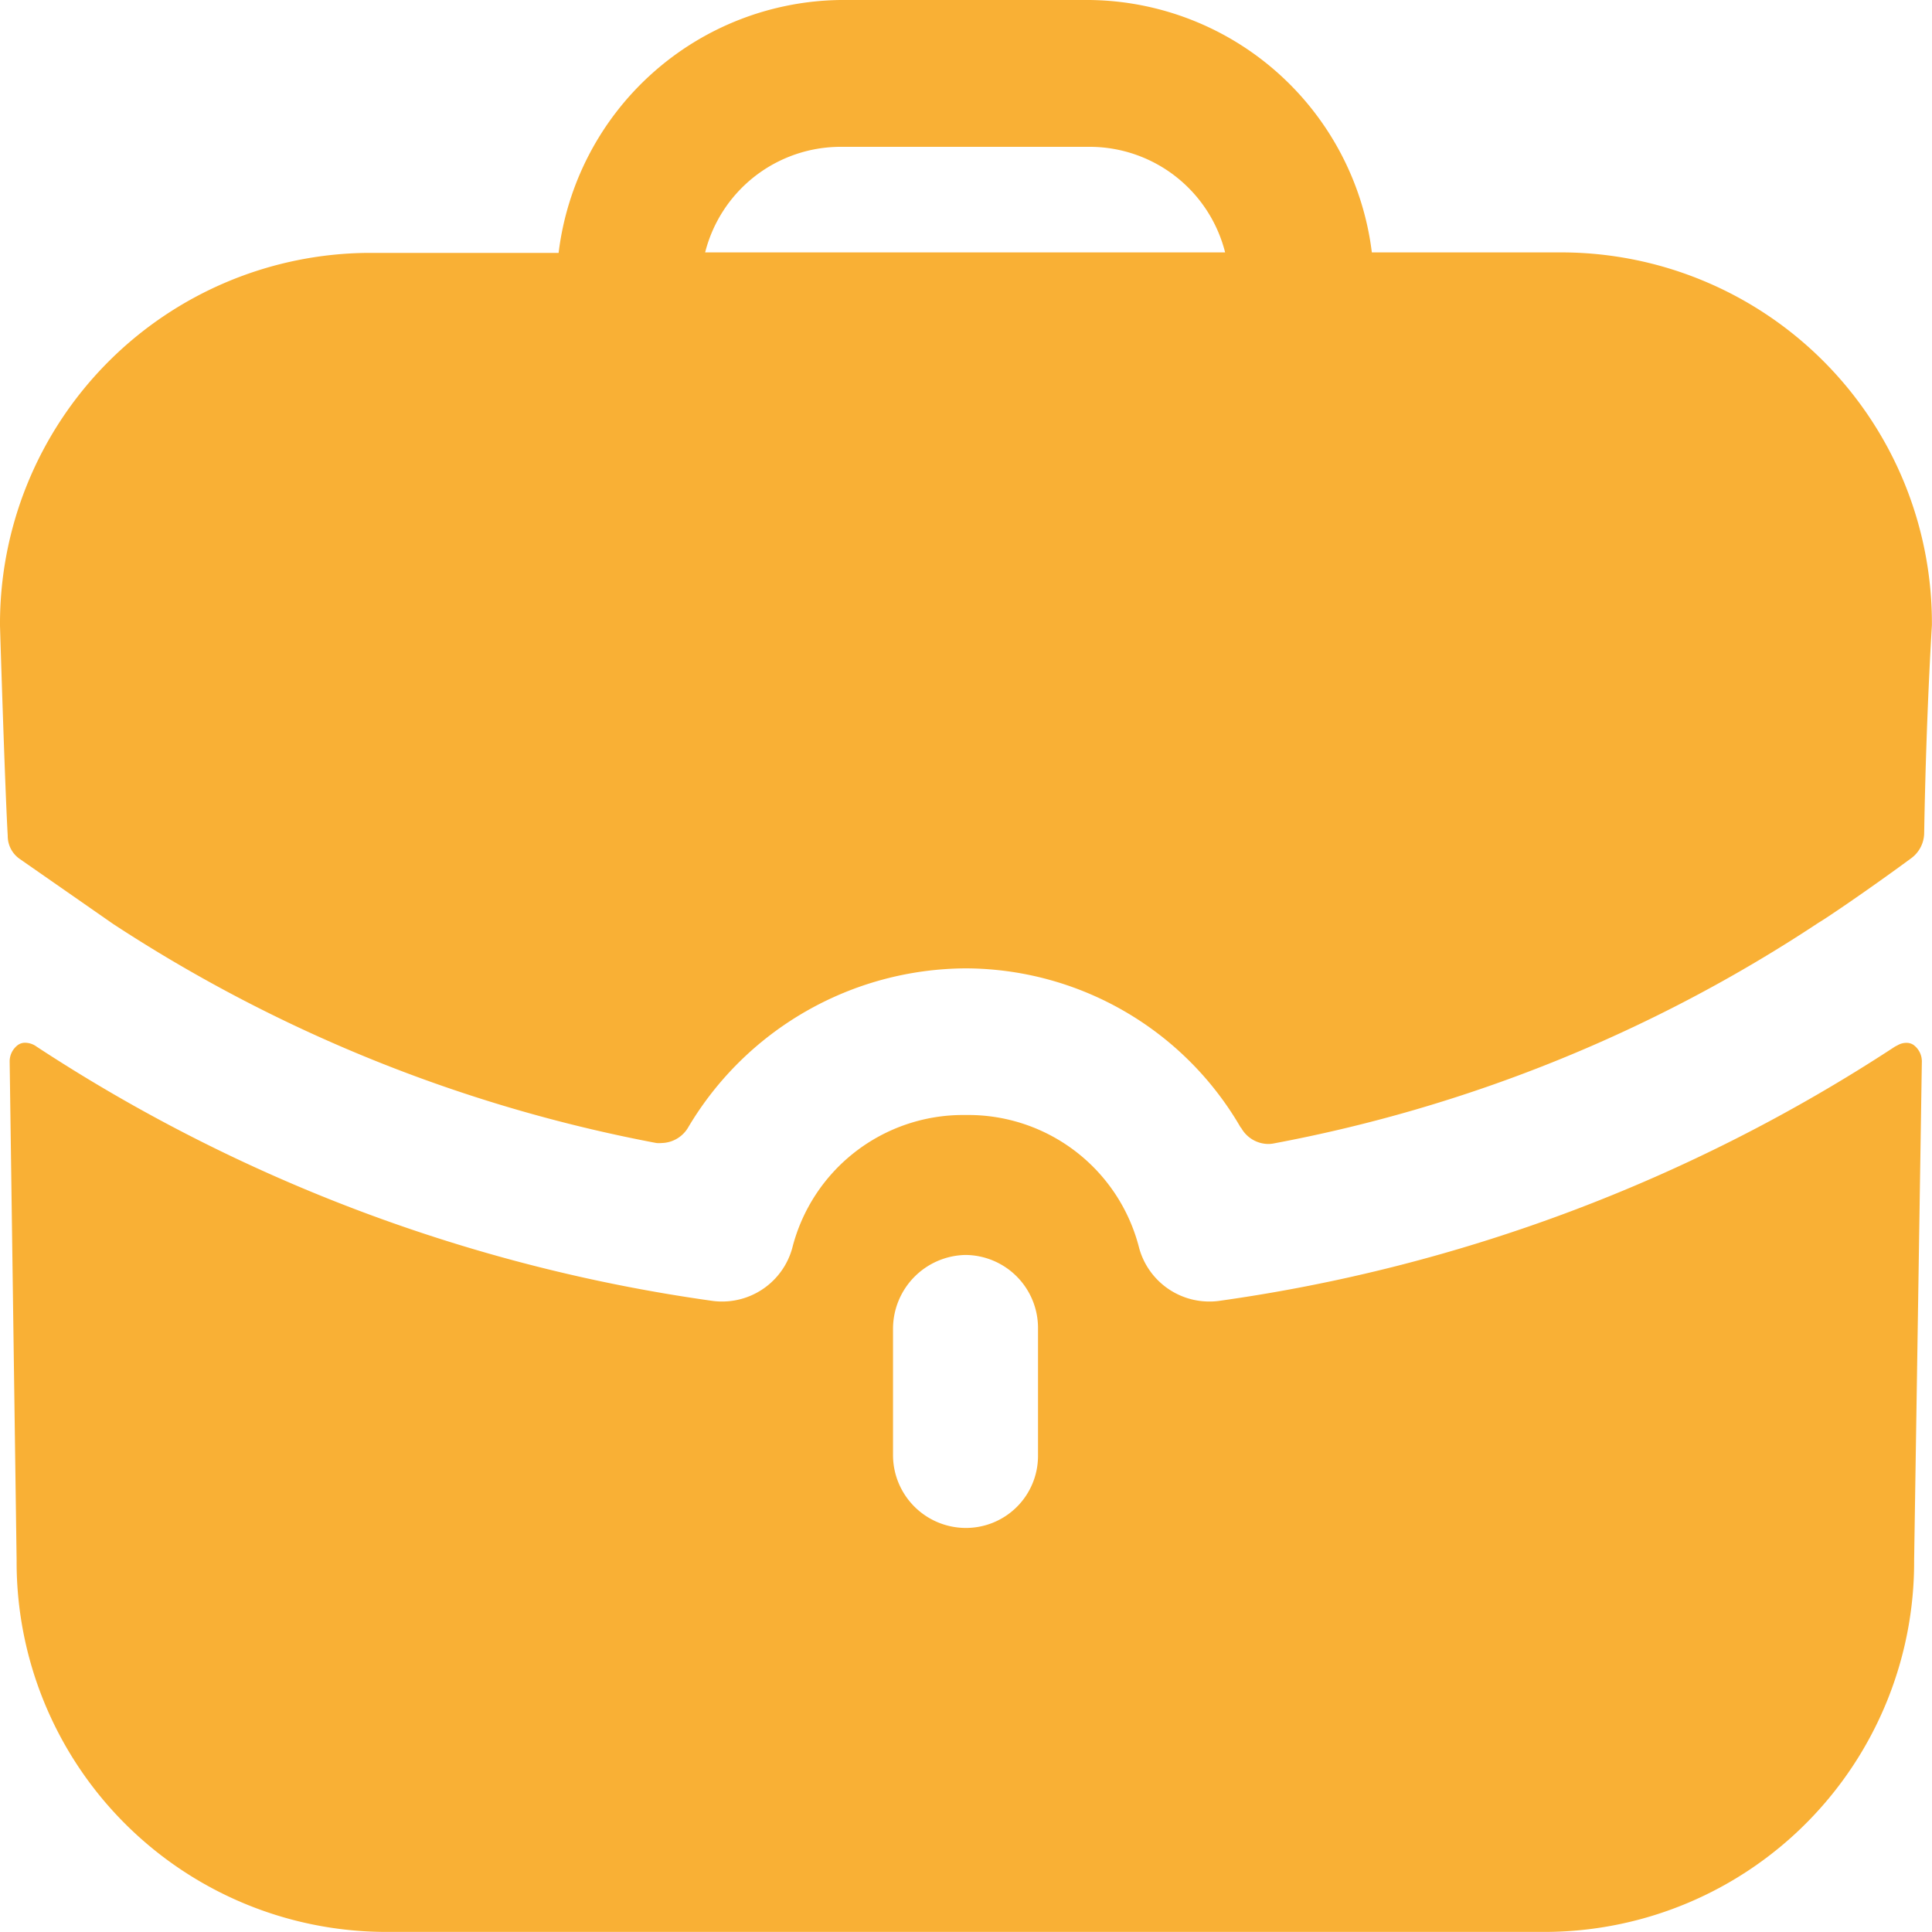 <svg xmlns="http://www.w3.org/2000/svg" width="20.001" height="20" viewBox="0 0 20.001 20">
  <path id="icon" d="M637.981,643a3.829,3.829,0,0,1-3.8-3.847l-.072-5.166a.211.211,0,0,1,.09-.172.128.128,0,0,1,.071-.02.207.207,0,0,1,.119.041,17.069,17.069,0,0,0,7,2.632.723.723,0,0,0,.1.006.753.753,0,0,0,.722-.554,1.824,1.824,0,0,1,1.78-1.377h.031a1.824,1.824,0,0,1,1.78,1.377.753.753,0,0,0,.723.554.724.724,0,0,0,.1-.006,17.069,17.069,0,0,0,7-2.632l.04-.021a.181.181,0,0,1,.08-.019.131.131,0,0,1,.07.019.211.211,0,0,1,.09.172l-.08,5.165a3.829,3.829,0,0,1-3.8,3.848Zm5.273-6.248v1.307a.755.755,0,0,0,.75.759.746.746,0,0,0,.751-.741c0-.006,0-.012,0-.018v-1.307a.756.756,0,0,0-.751-.76A.765.765,0,0,0,643.254,636.752Zm3.6-2.078a3.3,3.3,0,0,0-2.845-1.649,3.358,3.358,0,0,0-2.873,1.642.326.326,0,0,1-.276.166.283.283,0,0,1-.056,0,15.52,15.52,0,0,1-5.624-2.268l-.961-.669a.289.289,0,0,1-.13-.243c-.029-.507-.08-2.161-.08-2.177a3.839,3.839,0,0,1,3.812-3.858h1.971A2.977,2.977,0,0,1,642.709,623h2.581a2.977,2.977,0,0,1,2.921,2.613h1.981a3.839,3.839,0,0,1,3.817,3.858c0,.009-.059.913-.08,2.154a.329.329,0,0,1-.129.256c-.471.347-.918.647-.961.669a15.328,15.328,0,0,1-5.647,2.288.289.289,0,0,1-.057.005.325.325,0,0,1-.278-.169Zm-5.545-9.061h5.383a1.447,1.447,0,0,0-1.4-1.093h-2.583A1.448,1.448,0,0,0,641.309,625.613Z" transform="translate(-634.009 -623)" fill="#f9b035"/>
</svg>
